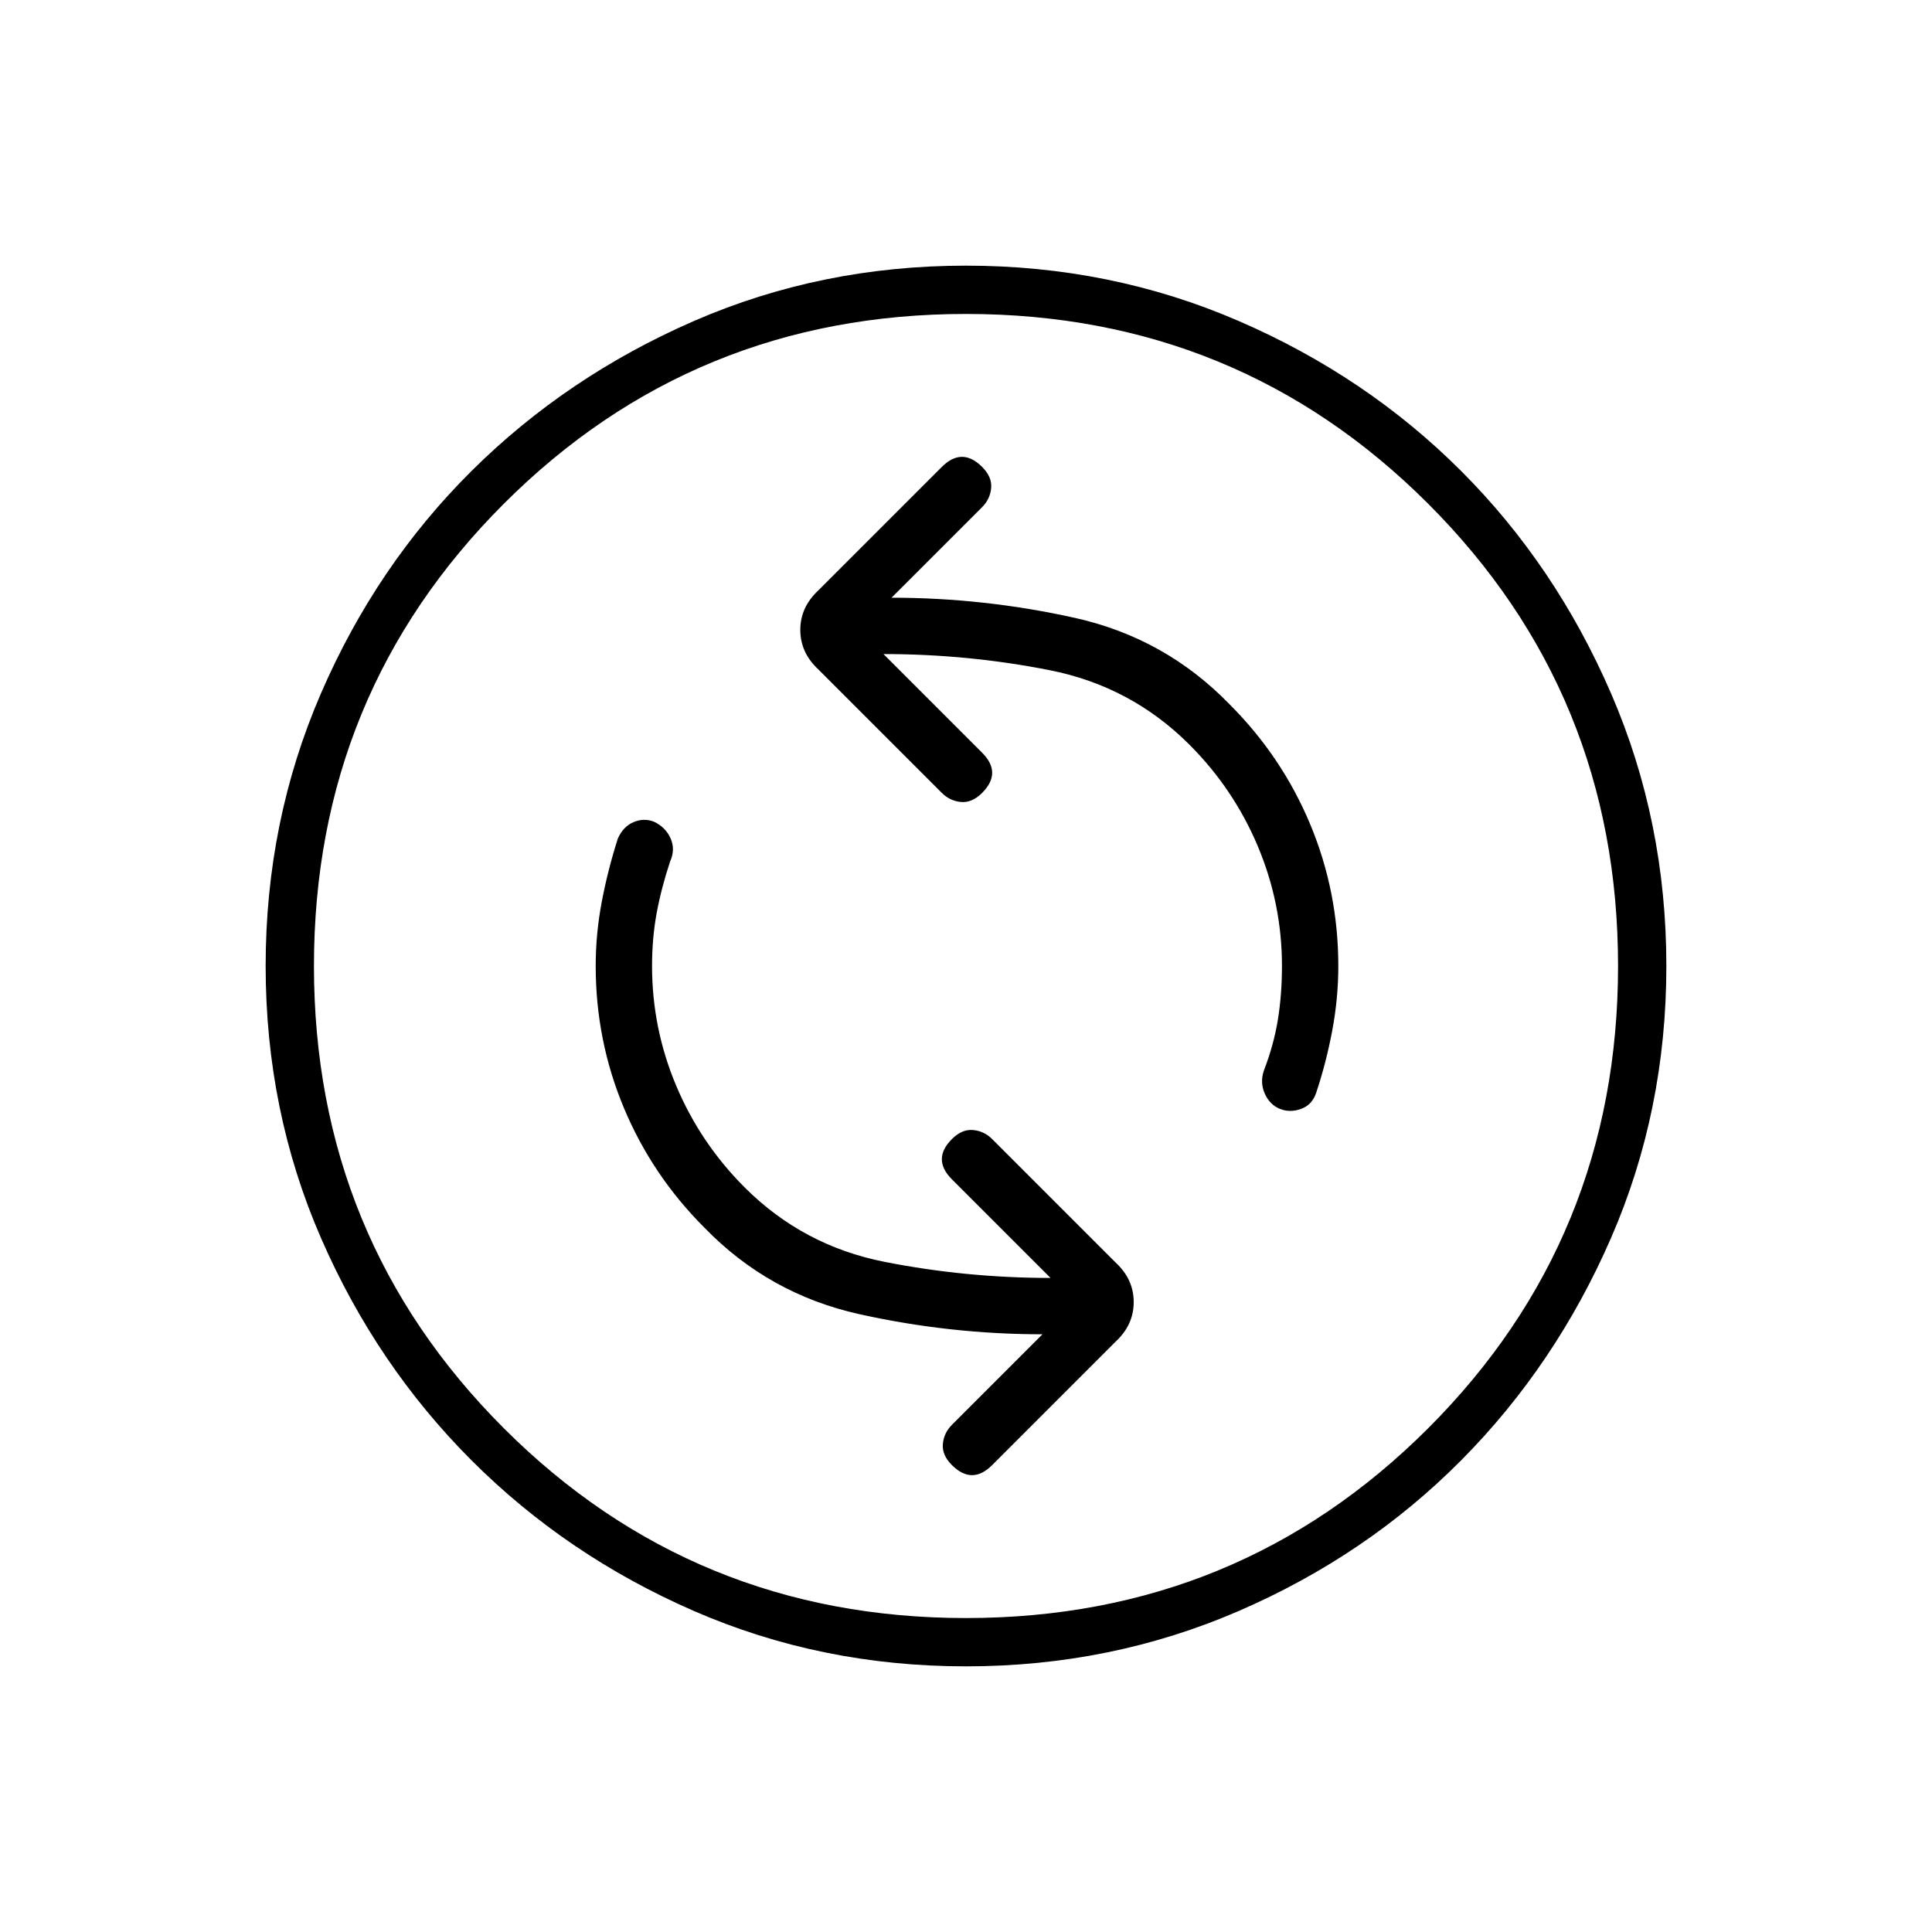 <svg xmlns="http://www.w3.org/2000/svg" height="40" viewBox="0 -960 960 960" width="40"><path d="M522-325q-42 0-82.5-8T370-370q-22-22-34-50.5T324-480q0-14 2.33-26.5Q328.67-519 333-532q2.67-6 .17-11.5t-8.17-8.17q-5-2-10.17.17-5.16 2.17-7.83 8.17-5 15.66-8 31.5-3 15.83-3 31.83 0 37 14 70.5t40 59.5q32 33 77 43t91 10l-45 45q-4 4-4.5 9.5T473-232q5 5 10 5t10-5l61.33-61.33q9-8.34 9-19.67 0-11.33-9-19.67L493-394q-4-4-9.5-4.5T473-394q-5 5-5 10t5 10l49 49Zm-83-310q42 0 82.5 8t69.5 37q22 22 34 50.5t12 59.5q0 14-2 26.5t-7 25.5q-2 6 .5 11.5t7.5 7.5q5 2 10.5 0t7.5-8q5-15 8-31t3-32q0-37-14-70.5T611-610q-32-33-77-43t-91-10l45-45q4-4 4.5-9.5T488-728q-5-5-10-5t-10 5l-61.33 61.33q-9 8.34-9 19.67 0 11.33 9 19.67L468-566q4 4 9.5 4.5T488-566q5-5 5-10t-5-10l-49-49Zm41 503q-72 0-135.17-27.5-63.16-27.5-110.5-74.83-47.33-47.34-74.83-110.5Q132-408 132-480q0-72 27.5-135.5T234.33-726q47.34-47 110.5-74.5Q408-828 480-828q72 0 135.5 27.5T726-726q47 47 74.5 110.5T828-480q0 72-27.5 135.17-27.5 63.16-74.5 110.5Q679-187 615.5-159.5T480-132Zm0-24q135.33 0 229.67-94.33Q804-344.67 804-480q0-135.33-94.33-229.67Q615.33-804 480-804q-135.33 0-229.67 94.33Q156-615.33 156-480q0 135.33 94.33 229.67Q344.67-156 480-156Zm0-324Z"/></svg>